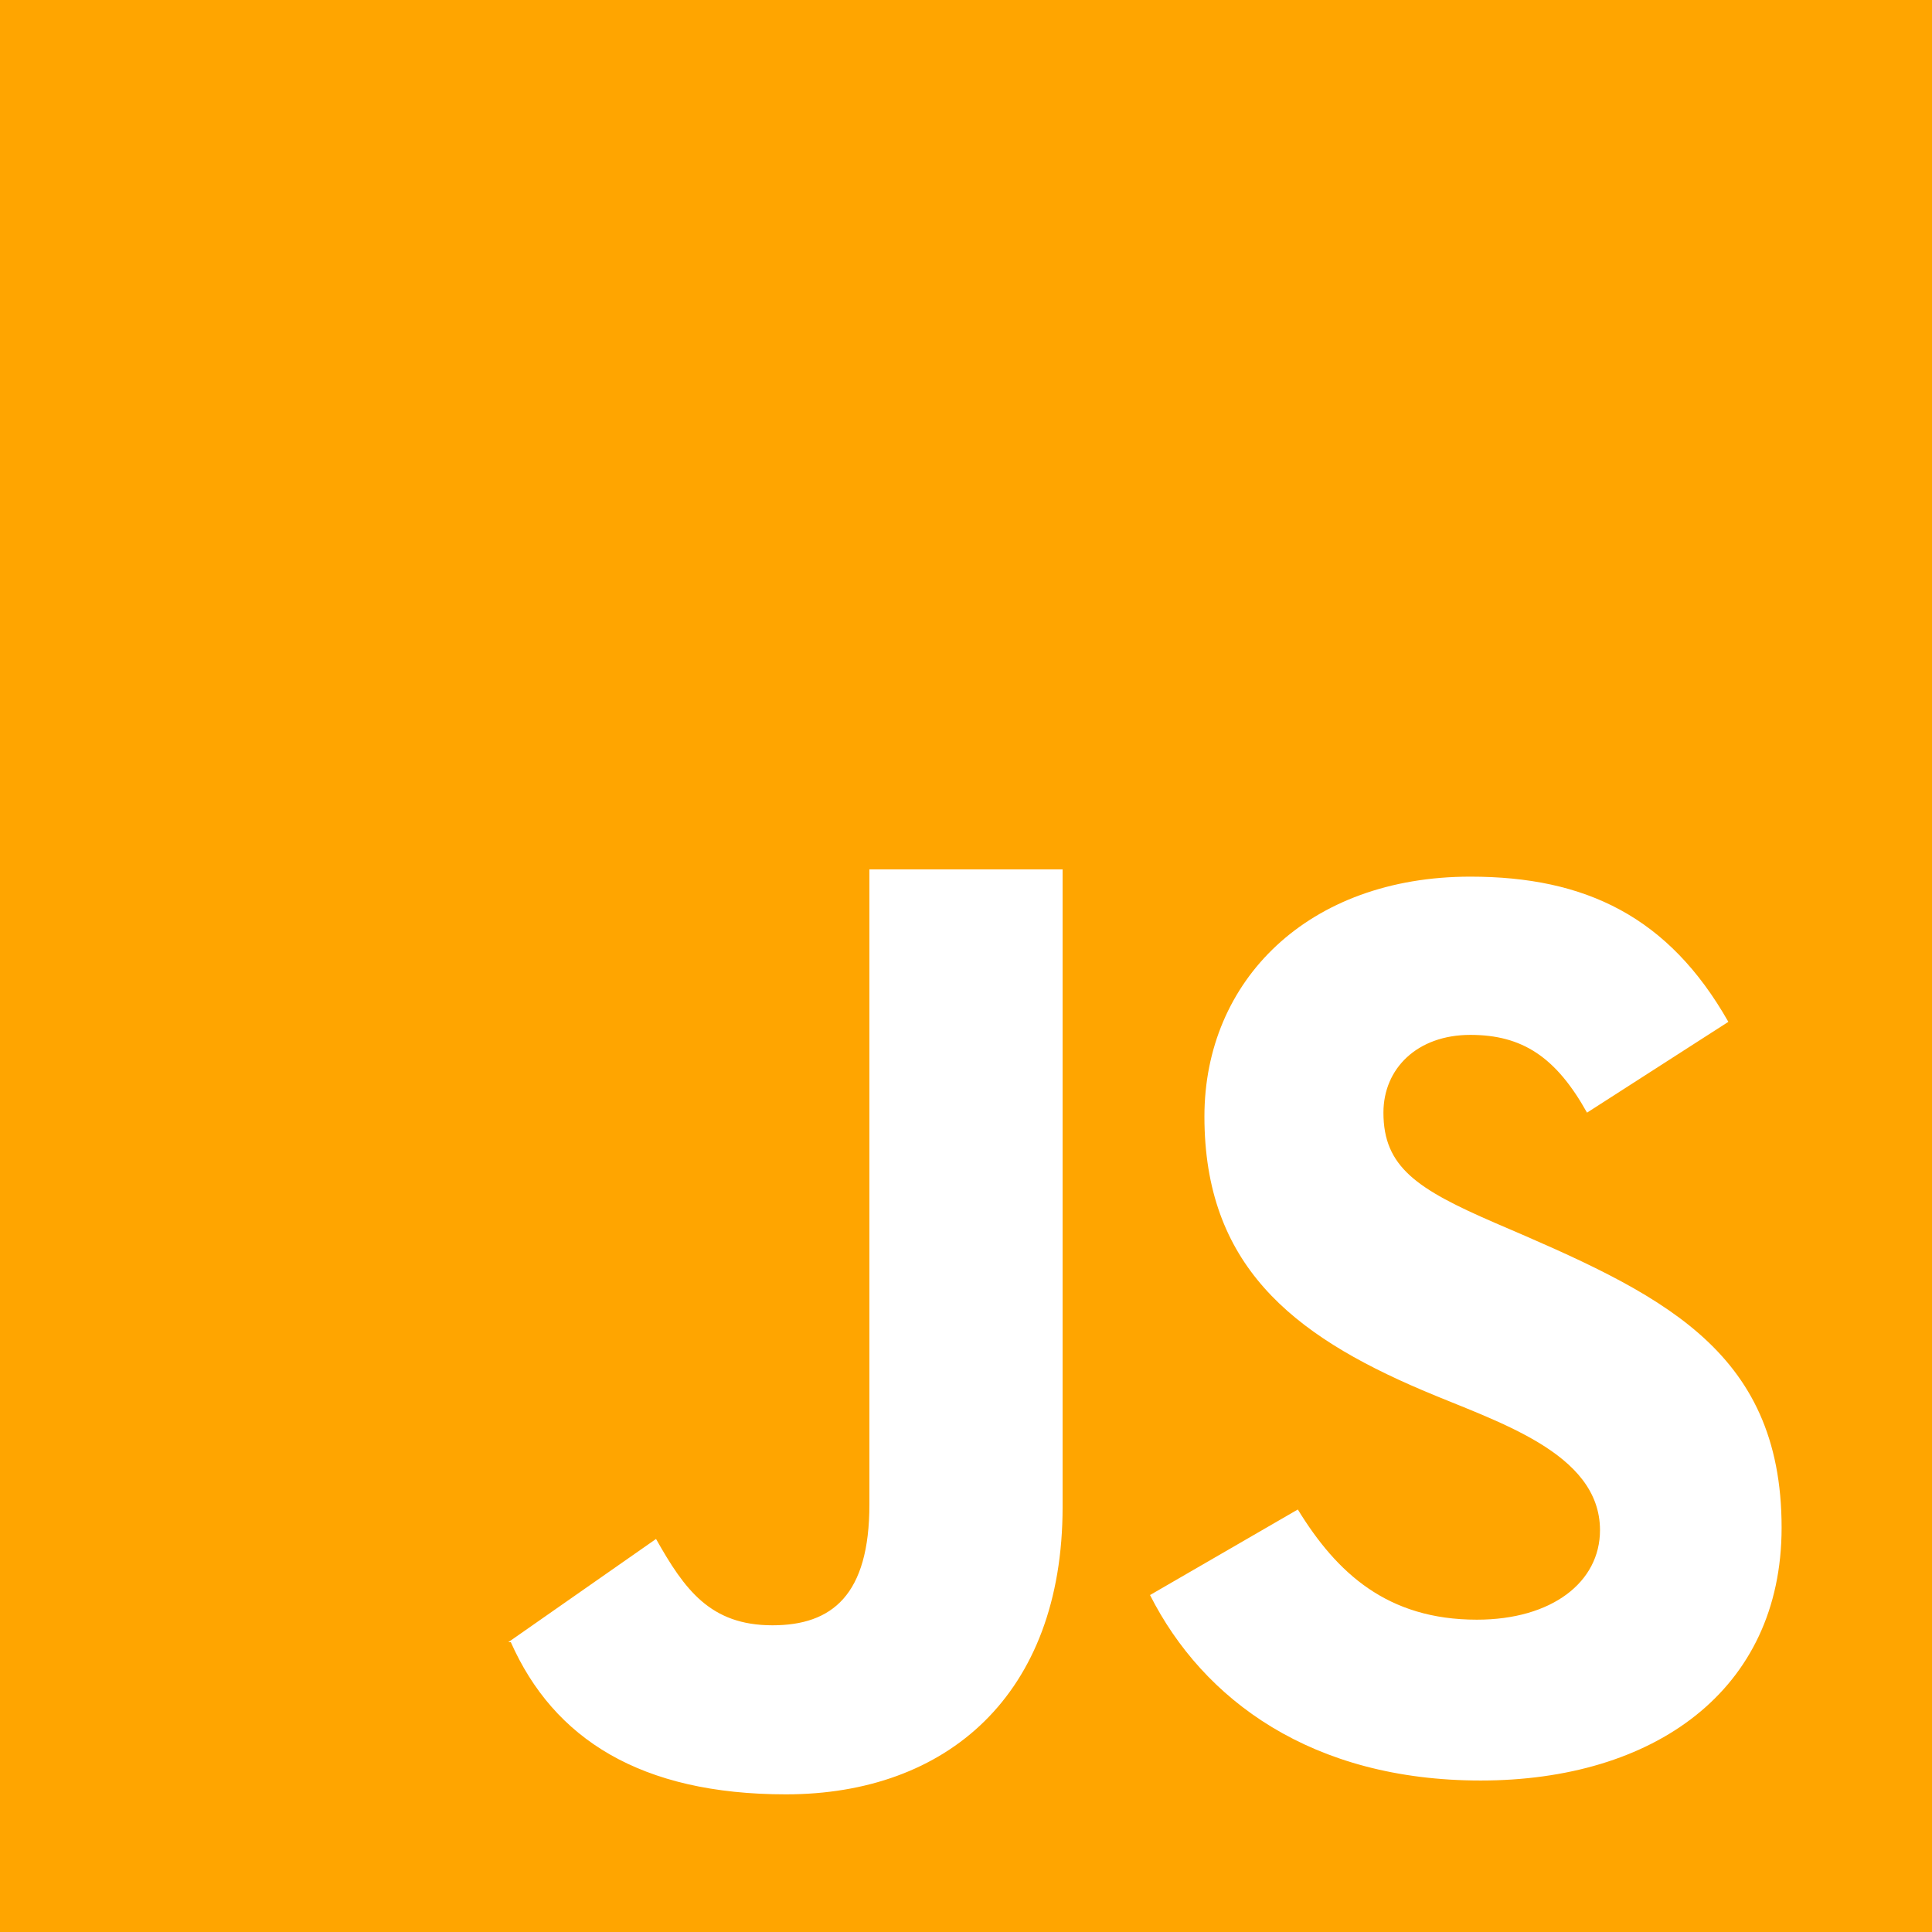 <svg width="32" height="32" viewBox="0 0 32 32" fill="none" xmlns="http://www.w3.org/2000/svg">
<g clip-path="url(#clip0_44_18)">
<path fill-rule="evenodd" clip-rule="evenodd" d="M24.525 29.491C21.733 29.491 19.928 28.16 19.048 26.419L21.496 25.002C22.141 26.054 22.978 26.827 24.461 26.827C25.706 26.827 26.501 26.204 26.501 25.345C26.501 24.052 24.776 23.547 23.558 23.026C21.389 22.103 19.949 20.943 19.949 18.493C19.949 16.239 21.667 14.52 24.354 14.52C26.264 14.52 27.64 15.186 28.627 16.925L26.286 18.429C25.771 17.506 25.213 17.141 24.354 17.141C23.472 17.141 22.914 17.699 22.914 18.429C22.914 19.331 23.472 19.696 24.762 20.255C27.464 21.413 29.509 22.323 29.509 25.302C29.509 28.009 27.382 29.491 24.525 29.491ZM17.6 24.959C17.6 28.074 15.682 29.72 13.018 29.72C10.611 29.72 9.17 28.8 8.461 27.2H8.437H8.426H8.419L10.866 25.49C11.338 26.327 11.763 26.92 12.794 26.92C13.782 26.92 14.4 26.42 14.4 24.917V14.4H17.6V24.959ZM0 32H32V0H0V32Z" fill="orange"/>
</g>
<defs>
<clipPath id="clip0_44_18">
<rect width="32" height="32" fill="black"/>
</clipPath>
</defs>
</svg>
